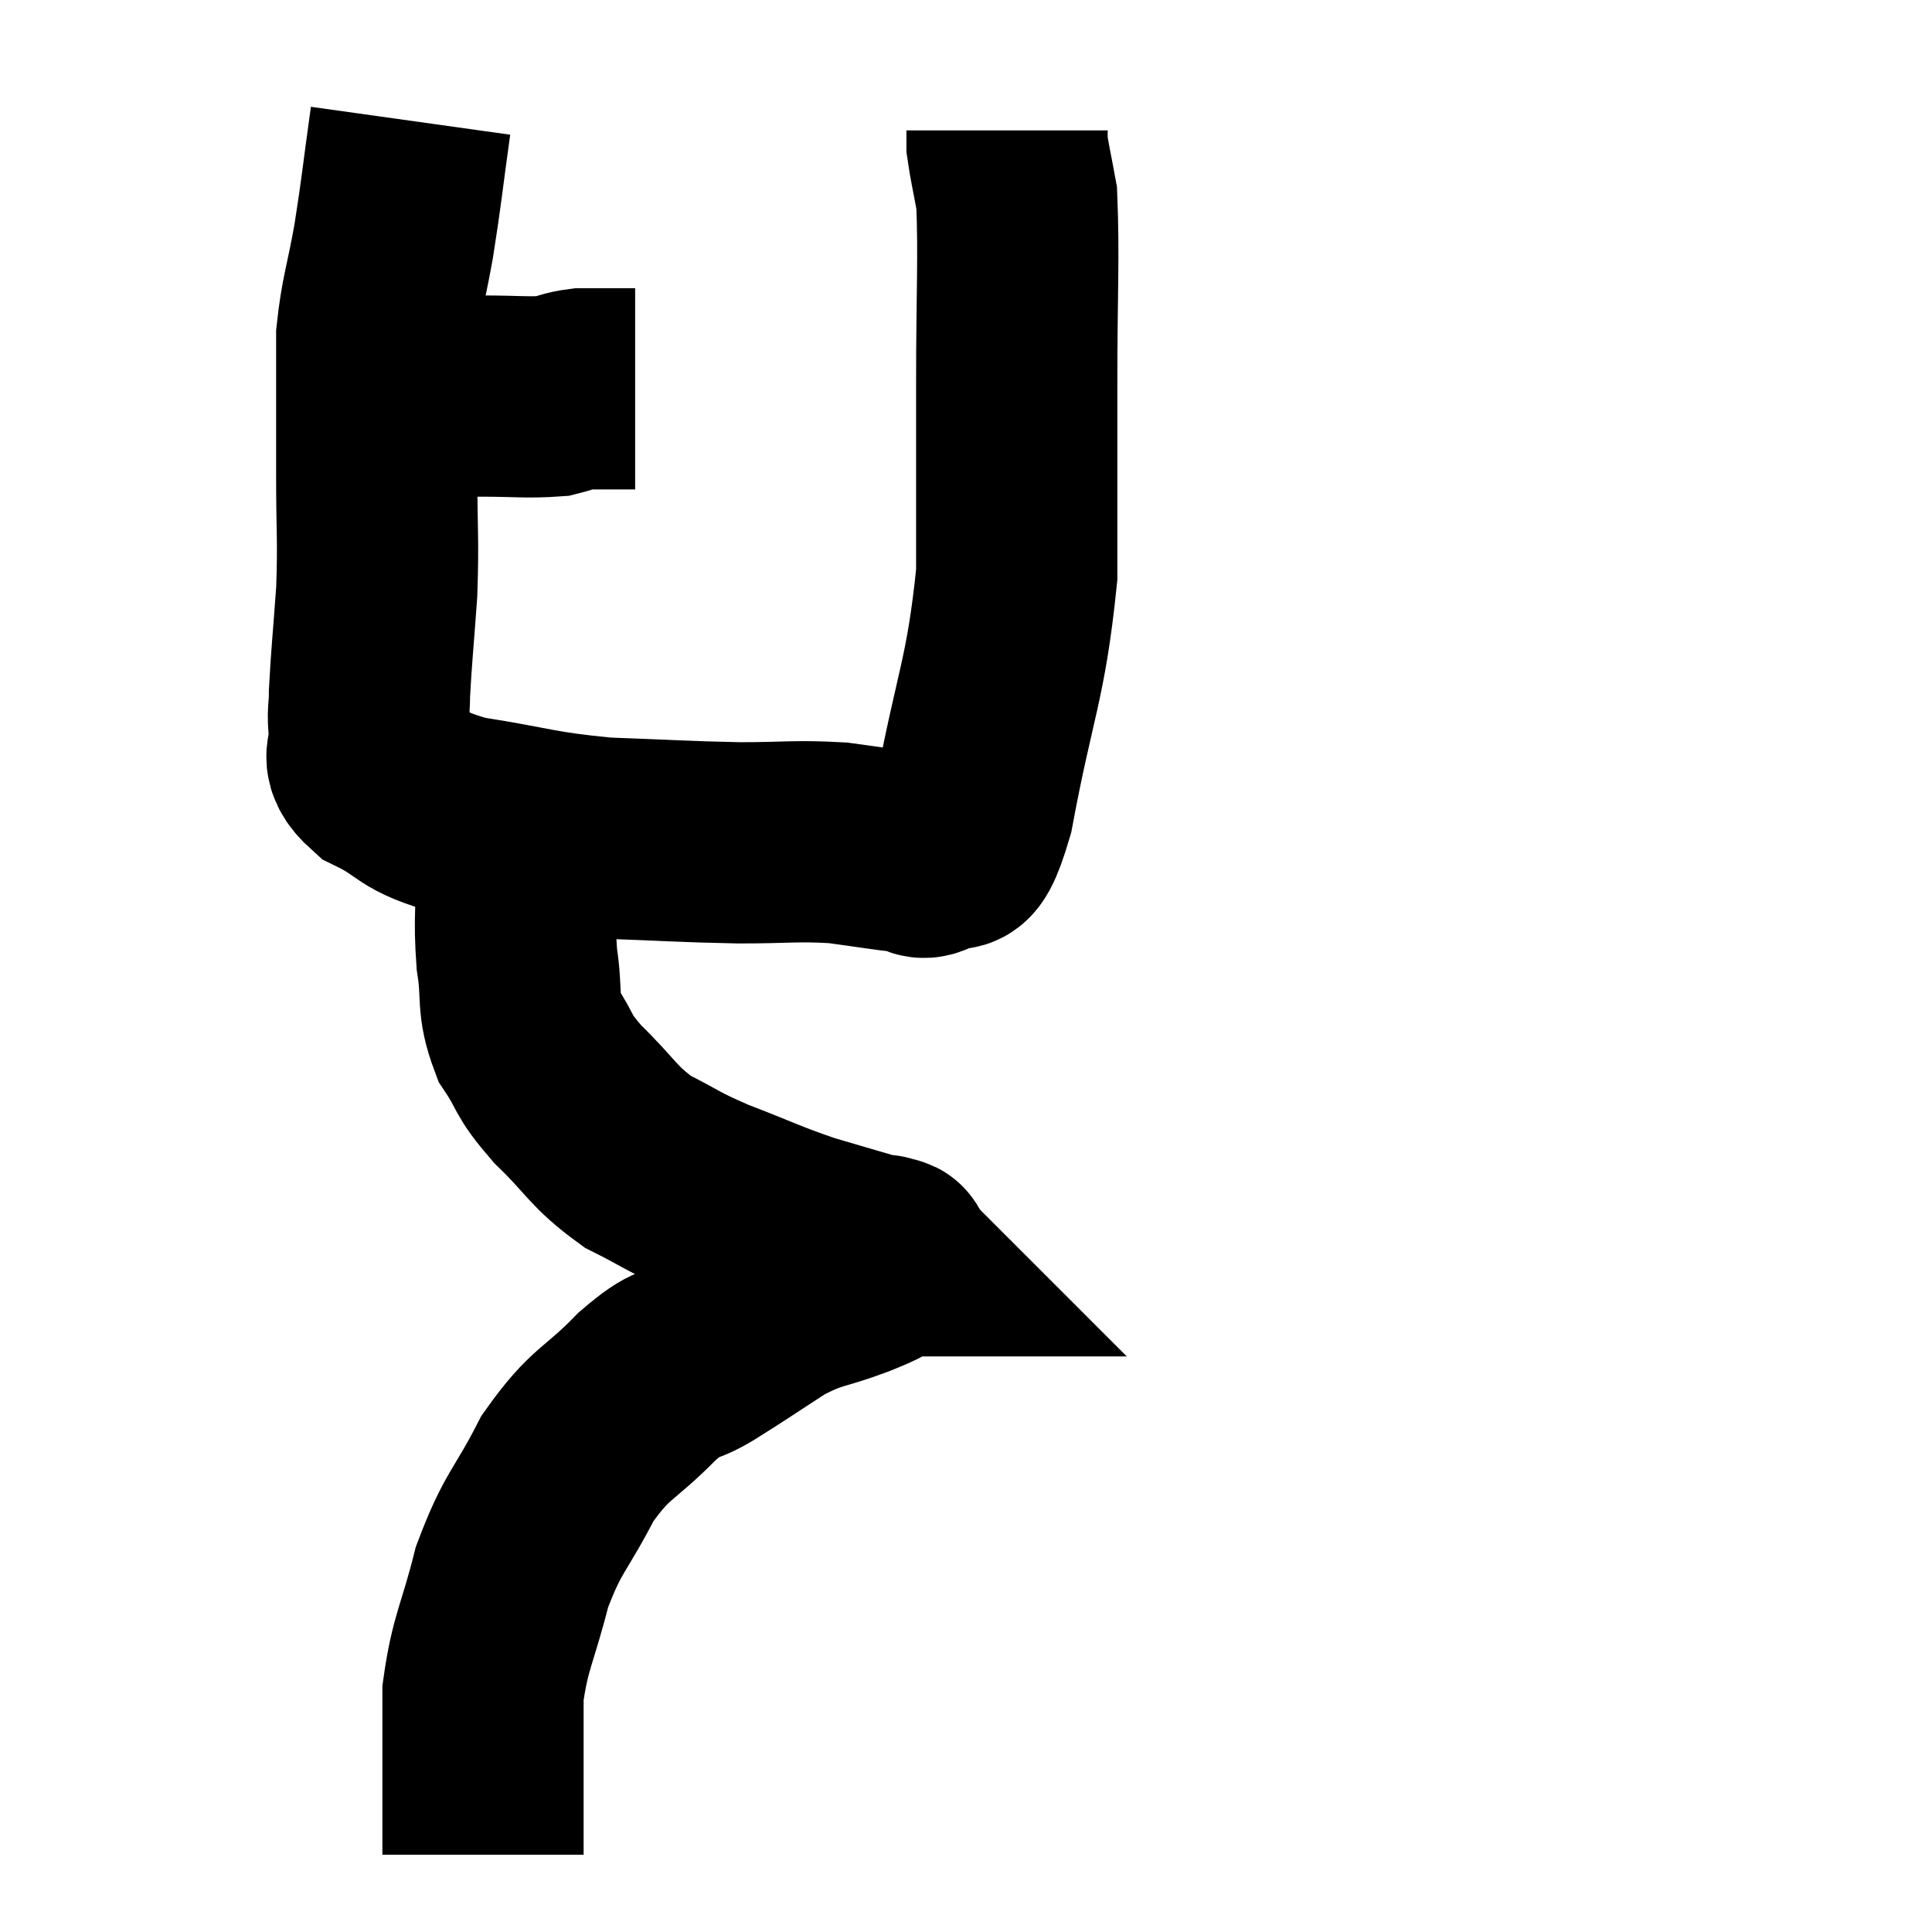 <svg width="48" height="48" viewBox="0 0 48 48" xmlns="http://www.w3.org/2000/svg"><path d="M 9.3 9.84 C 9.75 9.84, 9.54 9.84, 10.2 9.84 C 11.07 9.84, 11.055 9.84, 11.94 9.84 C 12.84 9.84, 13.11 9.885, 13.74 9.84 C 14.1 9.75, 14.115 9.705, 14.46 9.66 C 14.79 9.66, 14.79 9.66, 15.12 9.66 C 15.45 9.66, 15.615 9.66, 15.78 9.66 C 15.78 9.66, 15.78 9.66, 15.78 9.66 L 15.78 9.66" fill="none" stroke="black" stroke-width="5"></path><path d="M 10.2 3 C 9.99 4.5, 9.99 4.665, 9.78 6 C 9.57 7.17, 9.465 7.365, 9.36 8.34 C 9.36 9.12, 9.36 9.03, 9.36 9.9 C 9.36 10.86, 9.36 10.62, 9.36 11.82 C 9.36 13.26, 9.405 13.35, 9.36 14.7 C 9.27 15.96, 9.225 16.35, 9.18 17.22 C 9.18 17.7, 9.12 17.67, 9.18 18.18 C 9.3 18.72, 8.835 18.735, 9.42 19.26 C 10.47 19.77, 10.125 19.89, 11.52 20.28 C 13.26 20.55, 13.29 20.655, 15 20.82 C 16.68 20.88, 16.905 20.91, 18.36 20.94 C 19.59 20.94, 19.755 20.88, 20.82 20.94 C 21.72 21.06, 22.02 21.12, 22.62 21.18 C 22.92 21.18, 22.83 21.45, 23.22 21.18 C 23.7 20.64, 23.67 21.825, 24.18 20.1 C 24.72 17.19, 24.99 16.92, 25.26 14.28 C 25.26 11.91, 25.26 11.88, 25.26 9.54 C 25.26 7.23, 25.32 6.405, 25.26 4.92 C 25.14 4.26, 25.08 4.02, 25.02 3.6 C 25.02 3.42, 25.02 3.33, 25.02 3.24 C 25.02 3.24, 25.02 3.24, 25.02 3.24 L 25.02 3.24" fill="none" stroke="black" stroke-width="5"></path><path d="M 12.72 20.46 C 12.78 20.97, 12.81 20.64, 12.84 21.48 C 12.84 22.65, 12.765 22.755, 12.84 23.82 C 12.99 24.78, 12.825 24.9, 13.14 25.74 C 13.62 26.46, 13.425 26.4, 14.1 27.18 C 14.97 28.02, 14.955 28.215, 15.84 28.86 C 16.74 29.31, 16.605 29.31, 17.64 29.76 C 18.81 30.21, 18.93 30.3, 19.98 30.66 C 20.91 30.93, 21.345 31.065, 21.84 31.2 C 21.9 31.2, 21.93 31.2, 21.96 31.2 C 21.96 31.2, 21.93 31.17, 21.96 31.2 C 22.02 31.26, 22.275 31.185, 22.08 31.32 C 21.63 31.53, 21.885 31.455, 21.18 31.74 C 20.22 32.1, 20.205 31.98, 19.26 32.46 C 18.33 33.06, 18.195 33.165, 17.4 33.66 C 16.74 34.05, 16.905 33.735, 16.08 34.44 C 15.09 35.46, 14.94 35.295, 14.1 36.48 C 13.41 37.83, 13.245 37.785, 12.72 39.18 C 12.36 40.62, 12.18 40.77, 12 42.06 C 12 43.2, 12 43.425, 12 44.34 C 12 45.03, 12 45.285, 12 45.72 L 12 46.08" fill="none" stroke="black" stroke-width="5"></path></svg>